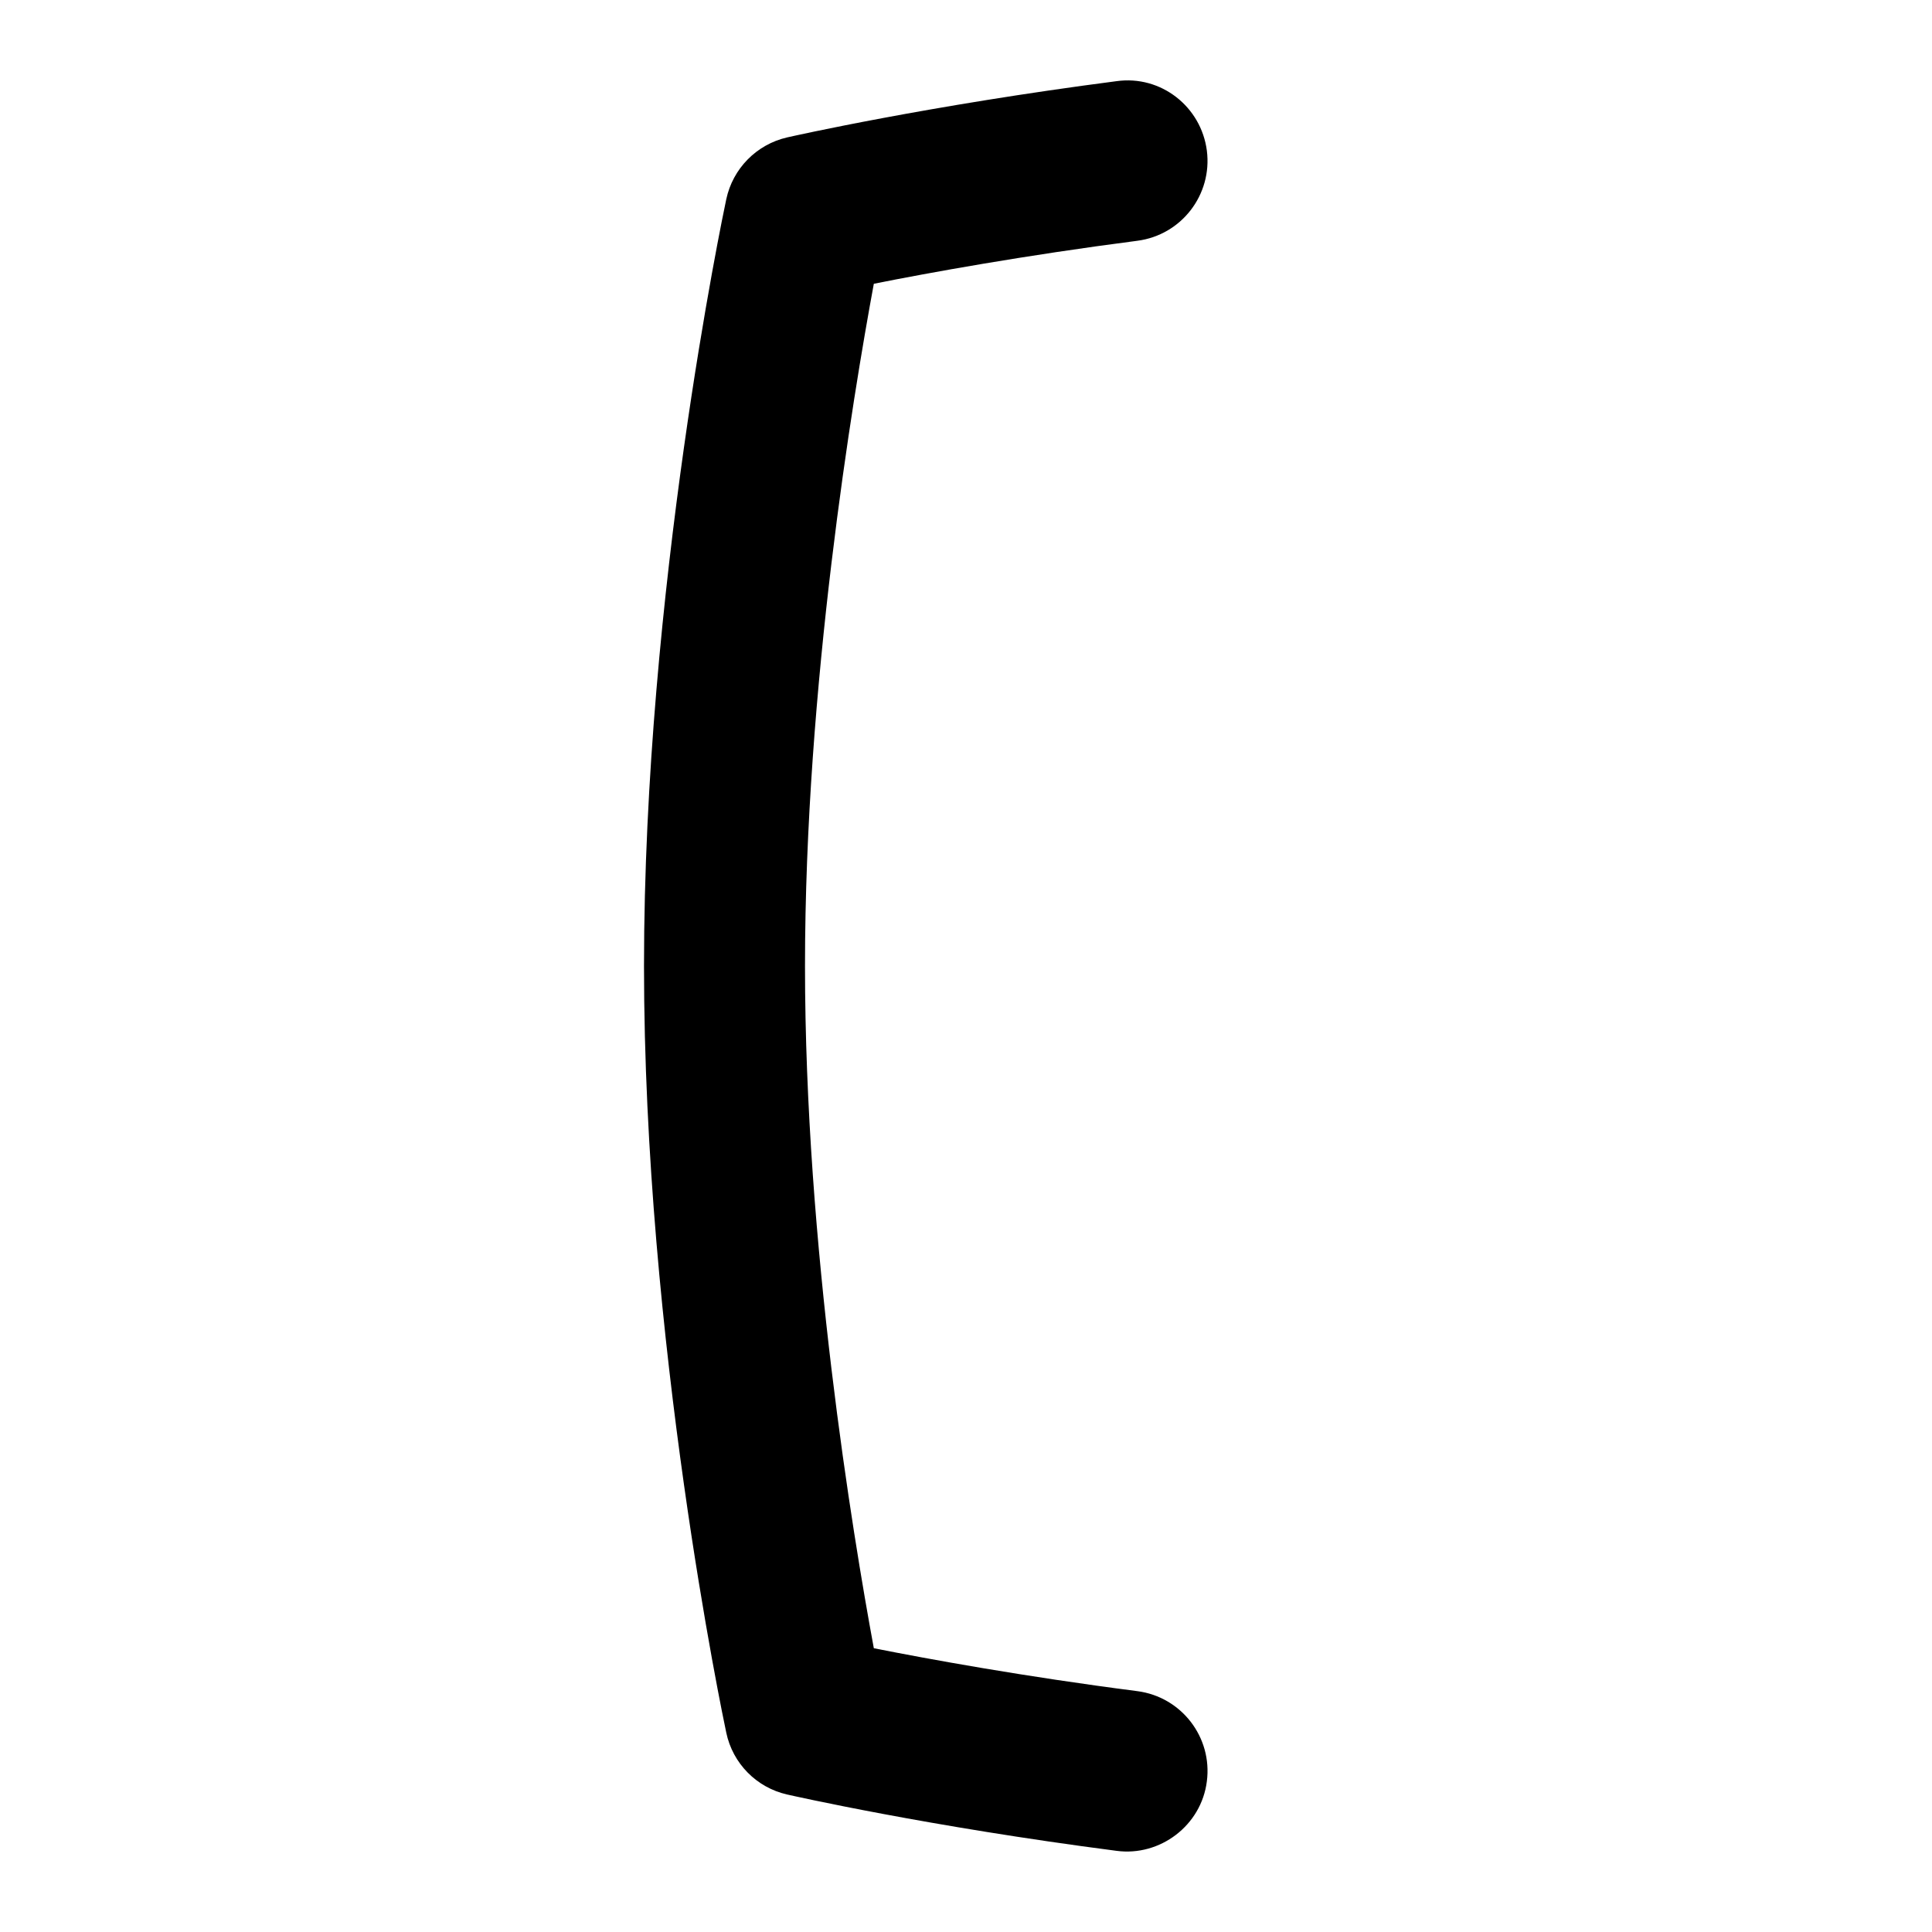 <svg id="Layer_1" viewBox="0 0 24 24" xmlns="http://www.w3.org/2000/svg" data-name="Layer 1"><path d="m14.992 22.128c-.069.551-.583.935-1.12.864-2.338-.303-4.023-.684-4.094-.7-.38-.086-.676-.386-.756-.768-.042-.196-1.022-4.871-1.022-9.524s.98-9.329 1.022-9.525c.081-.381.376-.681.756-.768.071-.016 1.756-.396 4.094-.699.551-.076 1.049.317 1.12.863.07.548-.316 1.049-.864 1.12-1.412.183-2.591.398-3.273.534-.263 1.422-.855 5.006-.855 8.475s.592 7.053.855 8.475c.682.135 1.861.351 3.273.533.548.071.935.573.864 1.12z"/></svg>